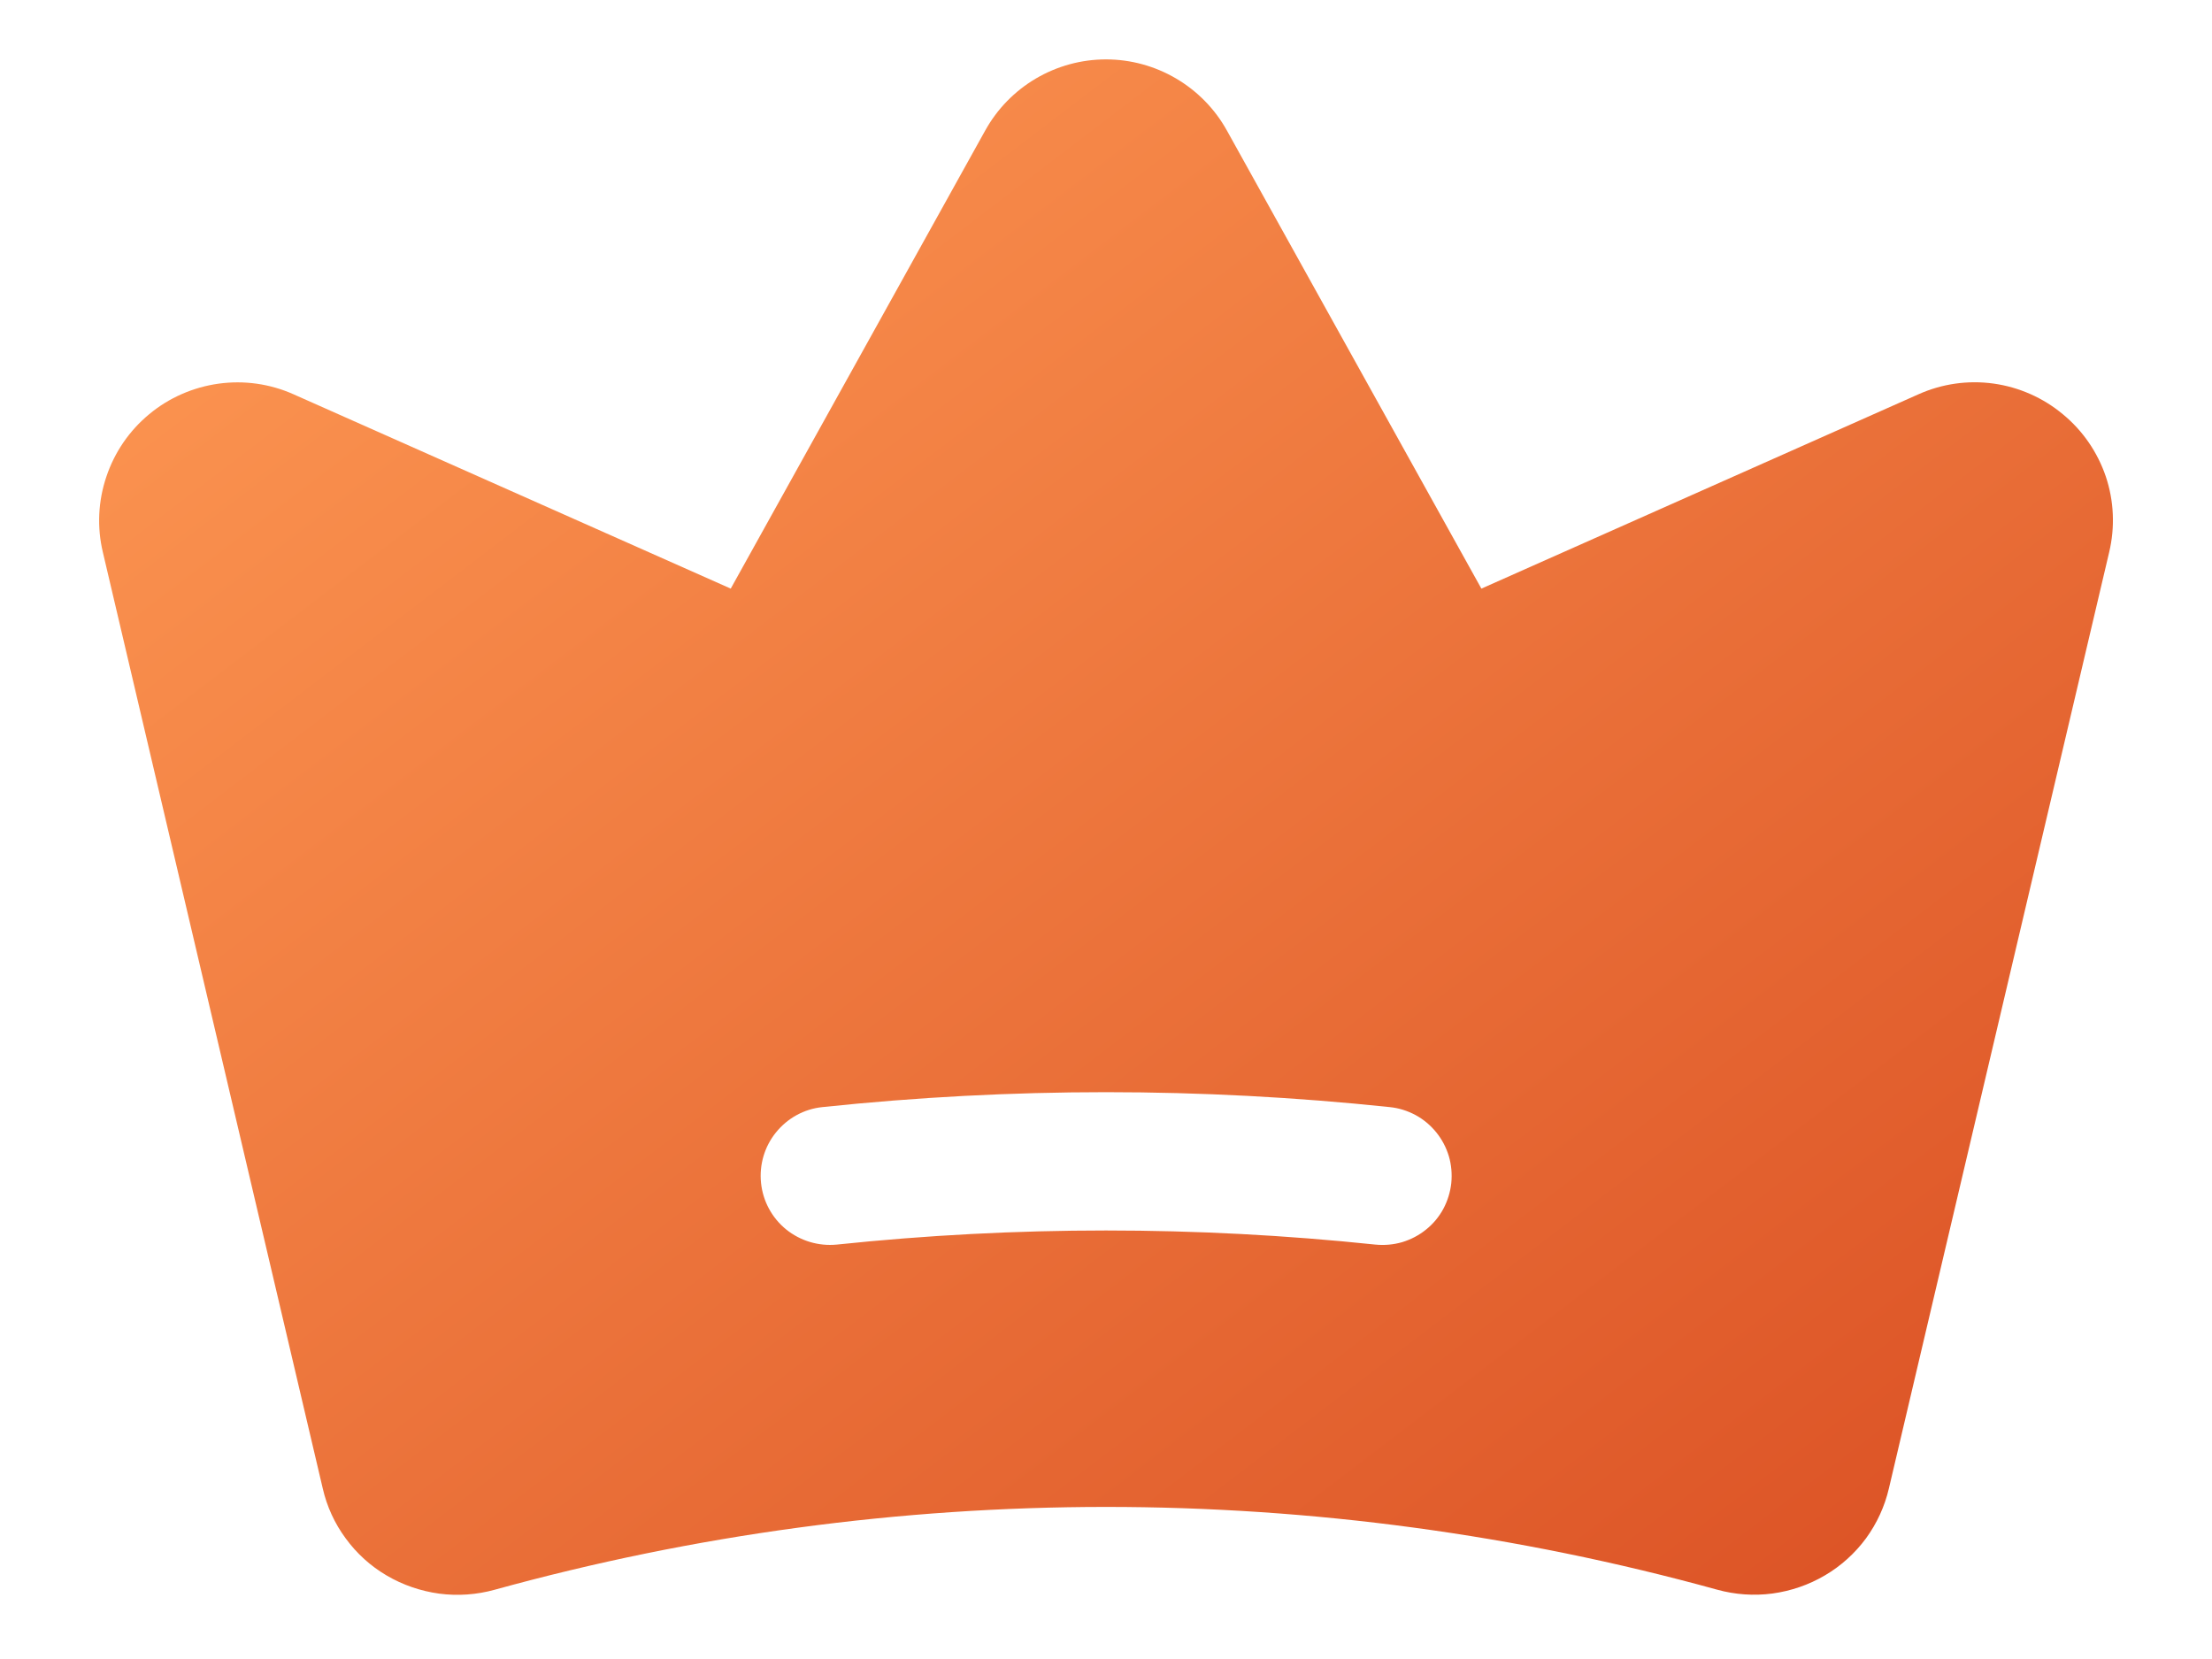 <svg width="20" height="15" viewBox="0 0 20 15" fill="none" xmlns="http://www.w3.org/2000/svg">
<path d="M18.651 3.745C18.472 3.596 18.255 3.5 18.024 3.468C17.793 3.436 17.558 3.47 17.346 3.565L13.394 5.322L11.093 1.18C10.985 0.985 10.826 0.823 10.634 0.71C10.442 0.597 10.223 0.537 10 0.537C9.777 0.537 9.558 0.597 9.366 0.71C9.174 0.823 9.016 0.985 8.908 1.18L6.607 5.322L2.654 3.565C2.441 3.47 2.207 3.437 1.976 3.469C1.746 3.501 1.528 3.596 1.349 3.745C1.17 3.893 1.036 4.088 0.962 4.309C0.887 4.53 0.876 4.767 0.93 4.993L2.918 13.457C2.955 13.62 3.026 13.775 3.126 13.91C3.225 14.046 3.351 14.16 3.496 14.245C3.642 14.331 3.804 14.386 3.971 14.409C4.139 14.431 4.309 14.419 4.472 14.374C8.089 13.376 11.908 13.375 15.525 14.373C15.688 14.418 15.858 14.43 16.025 14.408C16.193 14.385 16.354 14.33 16.5 14.244C16.645 14.159 16.771 14.045 16.871 13.91C16.97 13.774 17.041 13.62 17.079 13.456L19.07 4.994C19.124 4.767 19.114 4.53 19.04 4.309C18.965 4.088 18.831 3.893 18.651 3.745ZM13.122 10.697C13.113 10.778 13.089 10.857 13.05 10.93C13.011 11.002 12.958 11.066 12.894 11.117C12.83 11.169 12.757 11.207 12.678 11.231C12.599 11.254 12.517 11.261 12.435 11.253C10.816 11.083 9.184 11.083 7.566 11.253C7.401 11.269 7.237 11.22 7.108 11.116C6.98 11.012 6.898 10.861 6.881 10.696C6.864 10.532 6.912 10.367 7.016 10.239C7.12 10.11 7.27 10.027 7.435 10.01C9.14 9.83 10.86 9.83 12.566 10.01C12.647 10.018 12.726 10.043 12.799 10.082C12.871 10.121 12.934 10.174 12.986 10.238C13.038 10.302 13.076 10.375 13.1 10.454C13.123 10.532 13.13 10.615 13.122 10.697Z" fill="url(#paint0_linear_7975_11920)"/>
<defs>
<linearGradient id="paint0_linear_7975_11920" x1="0.896" y1="0.537" x2="14.284" y2="18.095" gradientUnits="userSpaceOnUse">
<stop stop-color="#FF9B55"/>
<stop offset="1" stop-color="#DA4F23"/>
</linearGradient>
</defs>
</svg>
